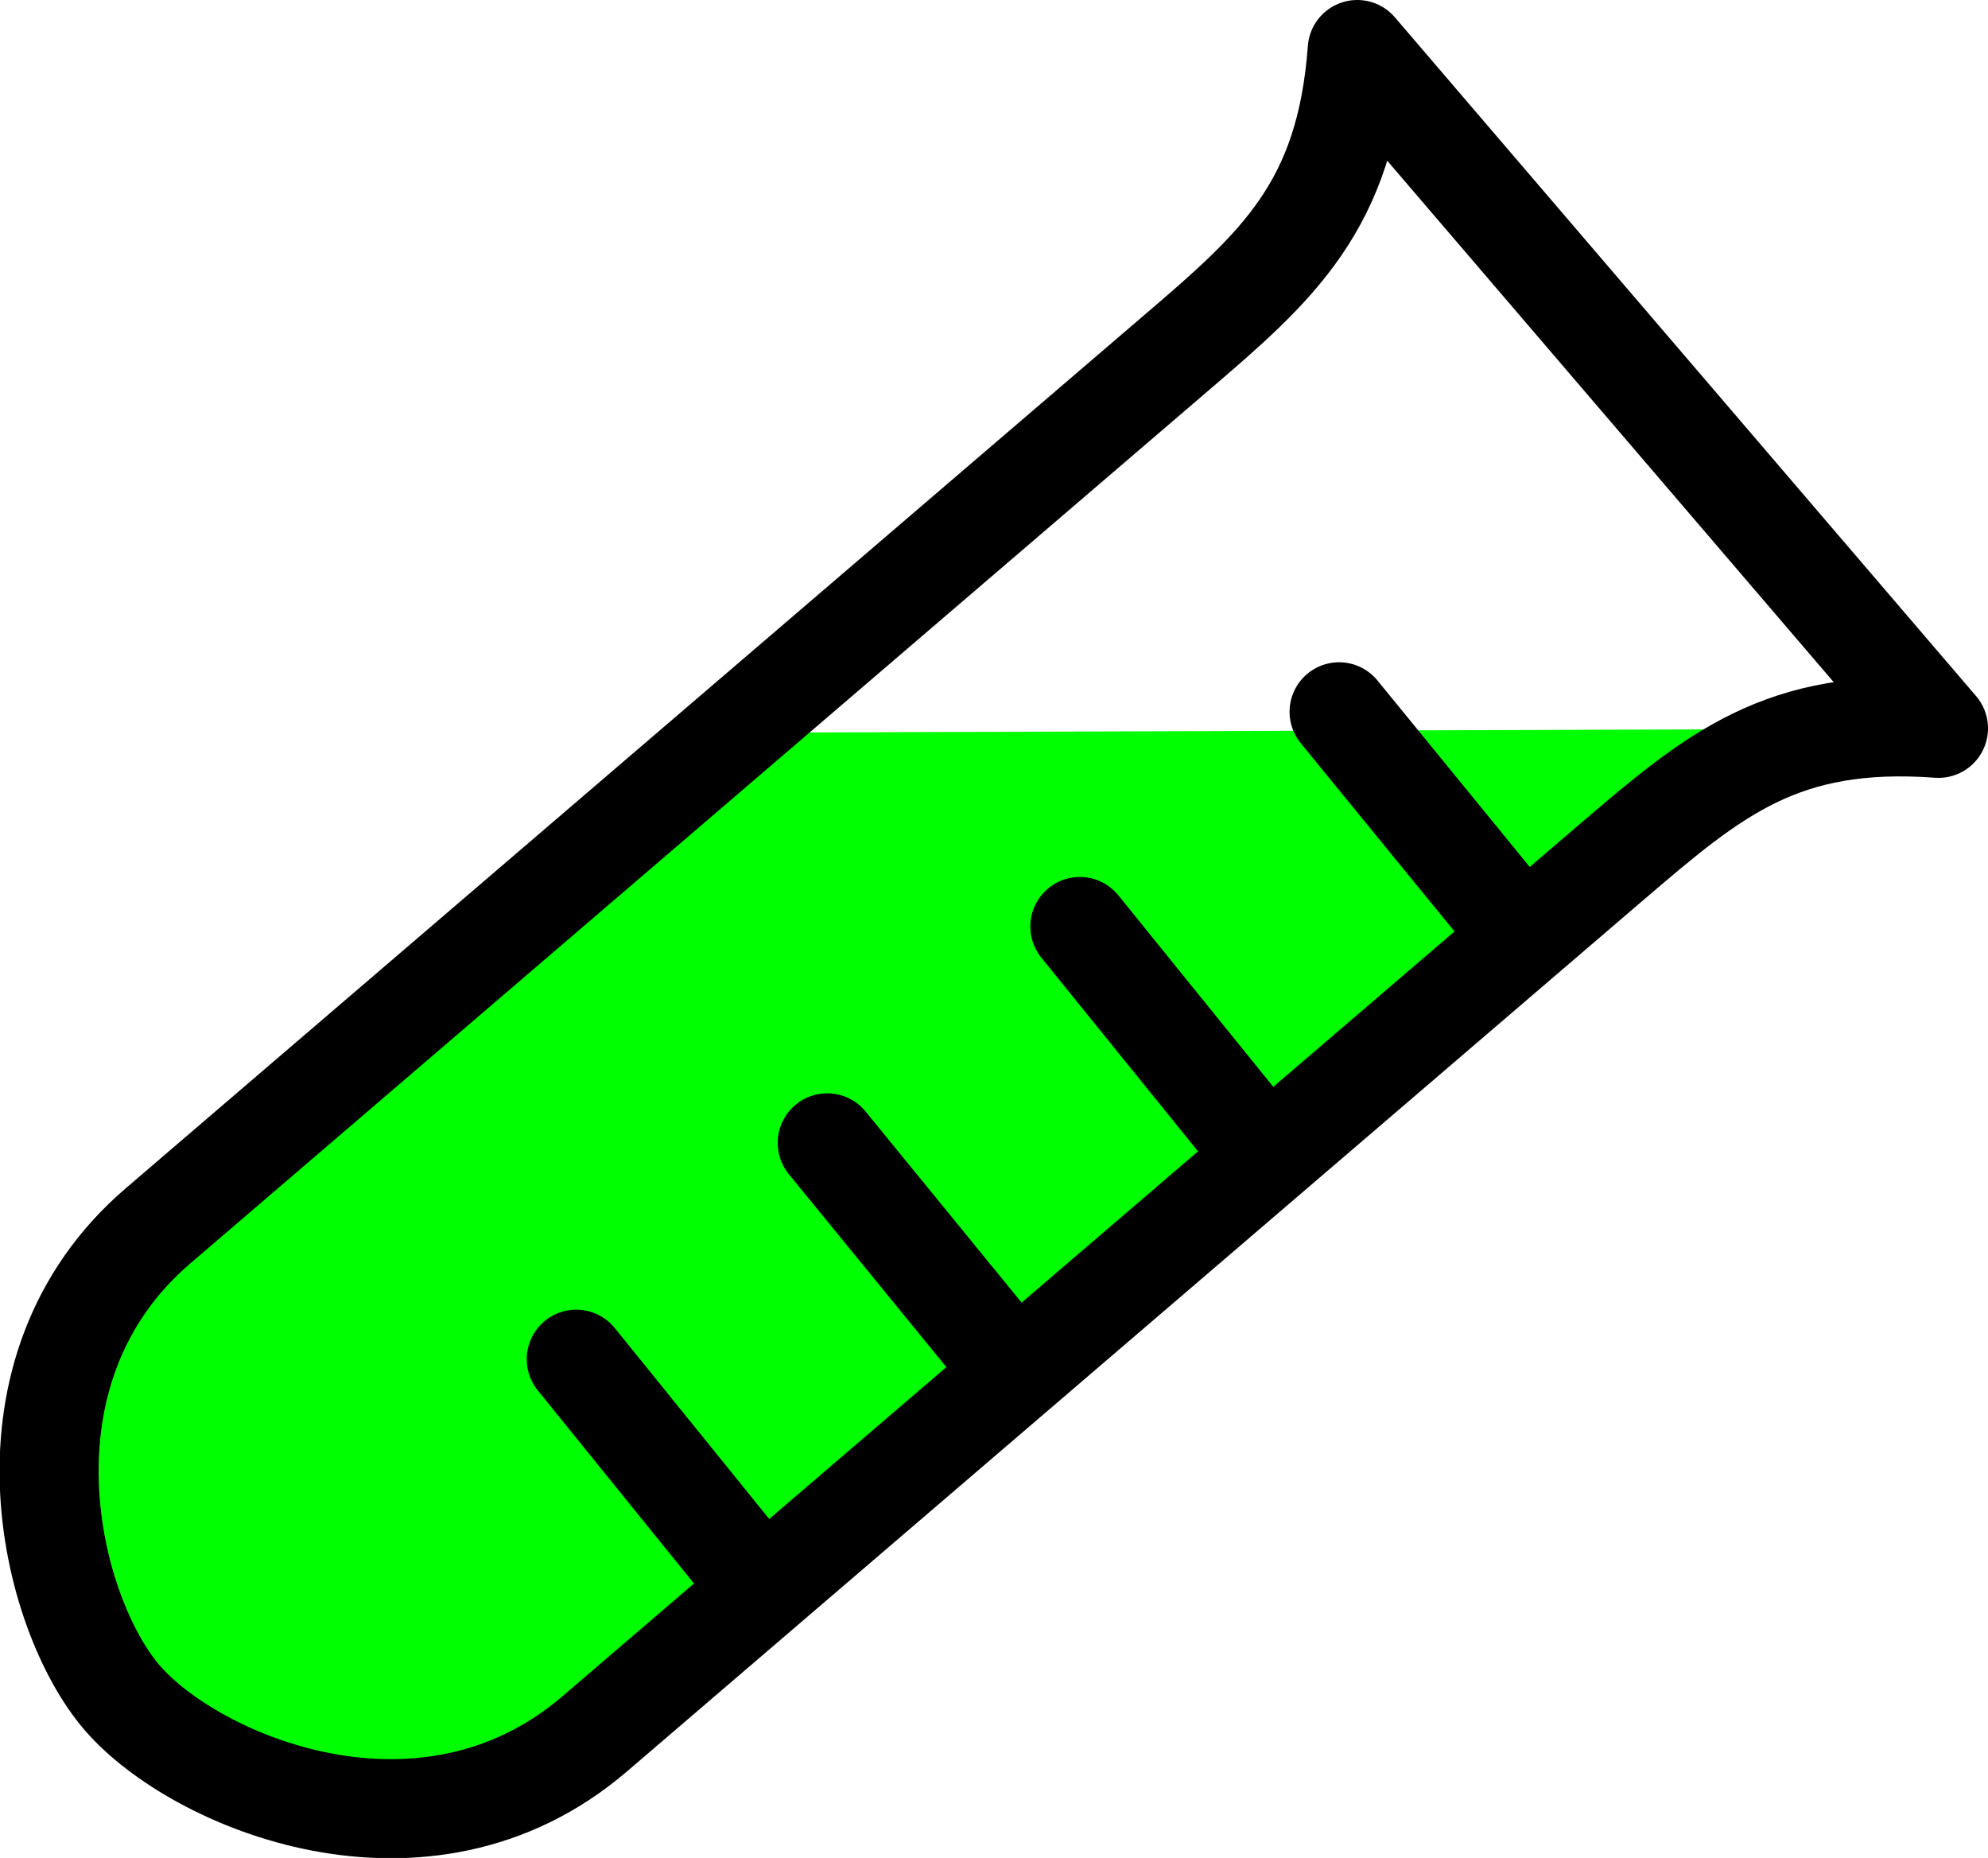 <?xml version="1.0" encoding="utf-8"?>
<!-- Generator: Adobe Illustrator 24.0.3, SVG Export Plug-In . SVG Version: 6.00 Build 0)  -->
<!DOCTYPE svg PUBLIC "-//W3C//DTD SVG 1.1//EN" "http://www.w3.org/Graphics/SVG/1.1/DTD/svg11.dtd">
<svg version="1.1" id="Layer_1" xmlns:x="http://ns.adobe.com/Extensibility/1.0/" xmlns:i="http://ns.adobe.com/AdobeIllustrator/10.0/" xmlns:graph="http://ns.adobe.com/Graphs/1.0/"
	 xmlns="http://www.w3.org/2000/svg" xmlns:xlink="http://www.w3.org/1999/xlink" x="0px" y="0px" viewBox="0 0 120.4 112.5"
	 style="enable-background:new 0 0 120.4 112.5;" xml:space="preserve">
<style type="text/css">
	.st0{fill:#00FF00;}
	.st1{fill-rule:evenodd;clip-rule:evenodd;fill:#00FF00;}
	.st2{fill:none;stroke:#000000;stroke-width:6;stroke-linecap:round;stroke-linejoin:round;}
	.st3{fill:none;stroke:#000000;stroke-width:6;stroke-linecap:round;}
</style>
<g transform="matrix(1.467 1.711 -1.711 1.467 65.169 -25.599)">
	<path class="st0" d="M17.4,27.4L38.6,2.5c-3,3-3,5.4-3,9v36c0,6-6,9-9,9s-9-3-9-9C17.4,35.6,17.2,40.1,17.4,27.4L17.4,27.4z"/>
	<path class="st1" d="M35.2,14.7l-7.5-0.2"/>
	<path class="st1" d="M35.1,23.7l-7.5-0.2"/>
	<path class="st1" d="M35.1,32.6l-7.5-0.2"/>
	<path class="st1" d="M35.1,41.6l-7.5-0.2"/>
</g>
<path class="st2" d="M82.2,3l35.2,41.1c-9.5-0.7-13.6,2.8-19.8,8.1L36,105c-10.3,8.8-24.2,2.9-28.6-2.2S-0.7,83,9.6,74.2l61.6-52.8
	C77.4,16.1,81.5,12.5,82.2,3L82.2,3z"/>
<path class="st3" d="M91.8,56.2L81.1,43.1"/>
<path class="st3" d="M76,69.2L65.4,56.1"/>
<path class="st3" d="M60.8,82.3L50.1,69.2"/>
<path class="st3" d="M45.5,95.4L34.9,82.3"/>
</svg>
